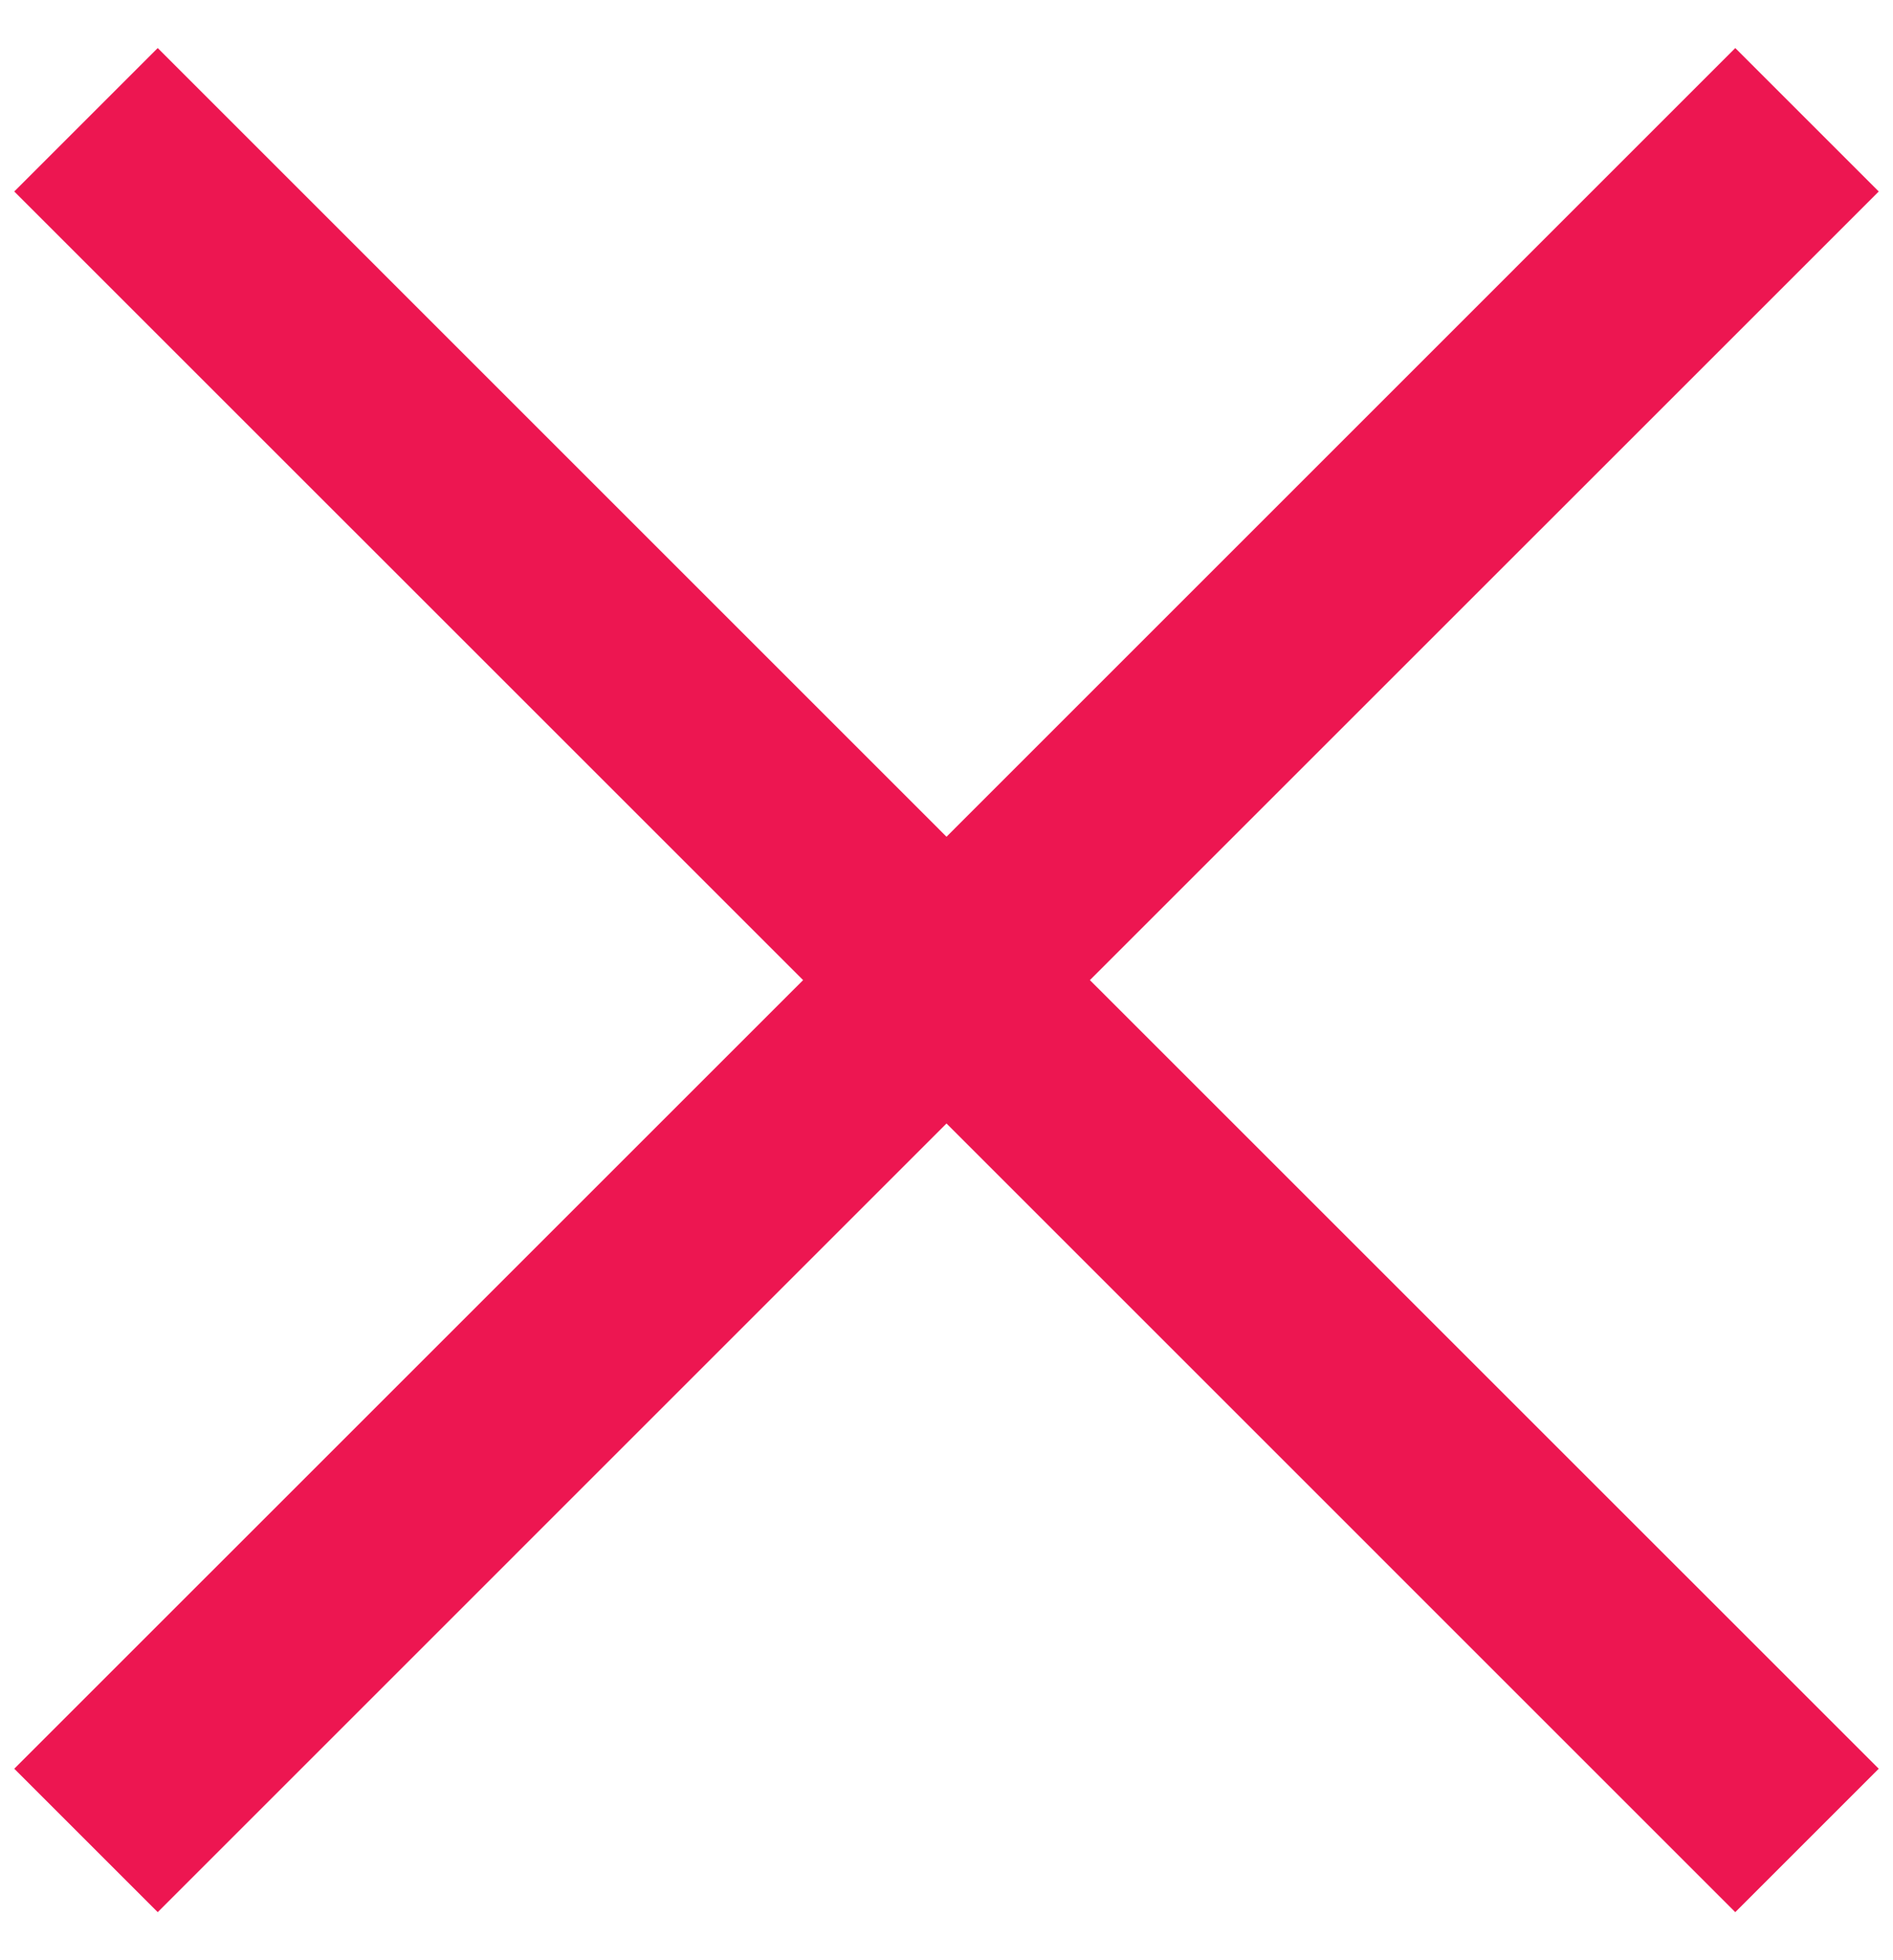 <?xml version="1.0" encoding="UTF-8"?>
<svg width="28px" height="29px" viewBox="0 0 28 29" version="1.1" xmlns="http://www.w3.org/2000/svg" xmlns:xlink="http://www.w3.org/1999/xlink">
    <!-- Generator: Sketch 55.2 (78181) - https://sketchapp.com -->
    <title>Combined Shape Copy</title>
    <desc>Created with Sketch.</desc>
    <g id="Page-1" stroke="none" stroke-width="1" fill="none" fill-rule="evenodd">
        <path d="M14,12.379 L25.667,0.711 L27.789,2.833 L16.121,14.5 L27.789,26.167 L25.667,28.289 L14,16.621 L2.333,28.289 L0.211,26.167 L11.879,14.5 L0.211,2.833 L2.333,0.711 L14,12.379 Z" id="Combined-Shape-Copy" fill="#ed1651"></path>
    </g>
</svg>